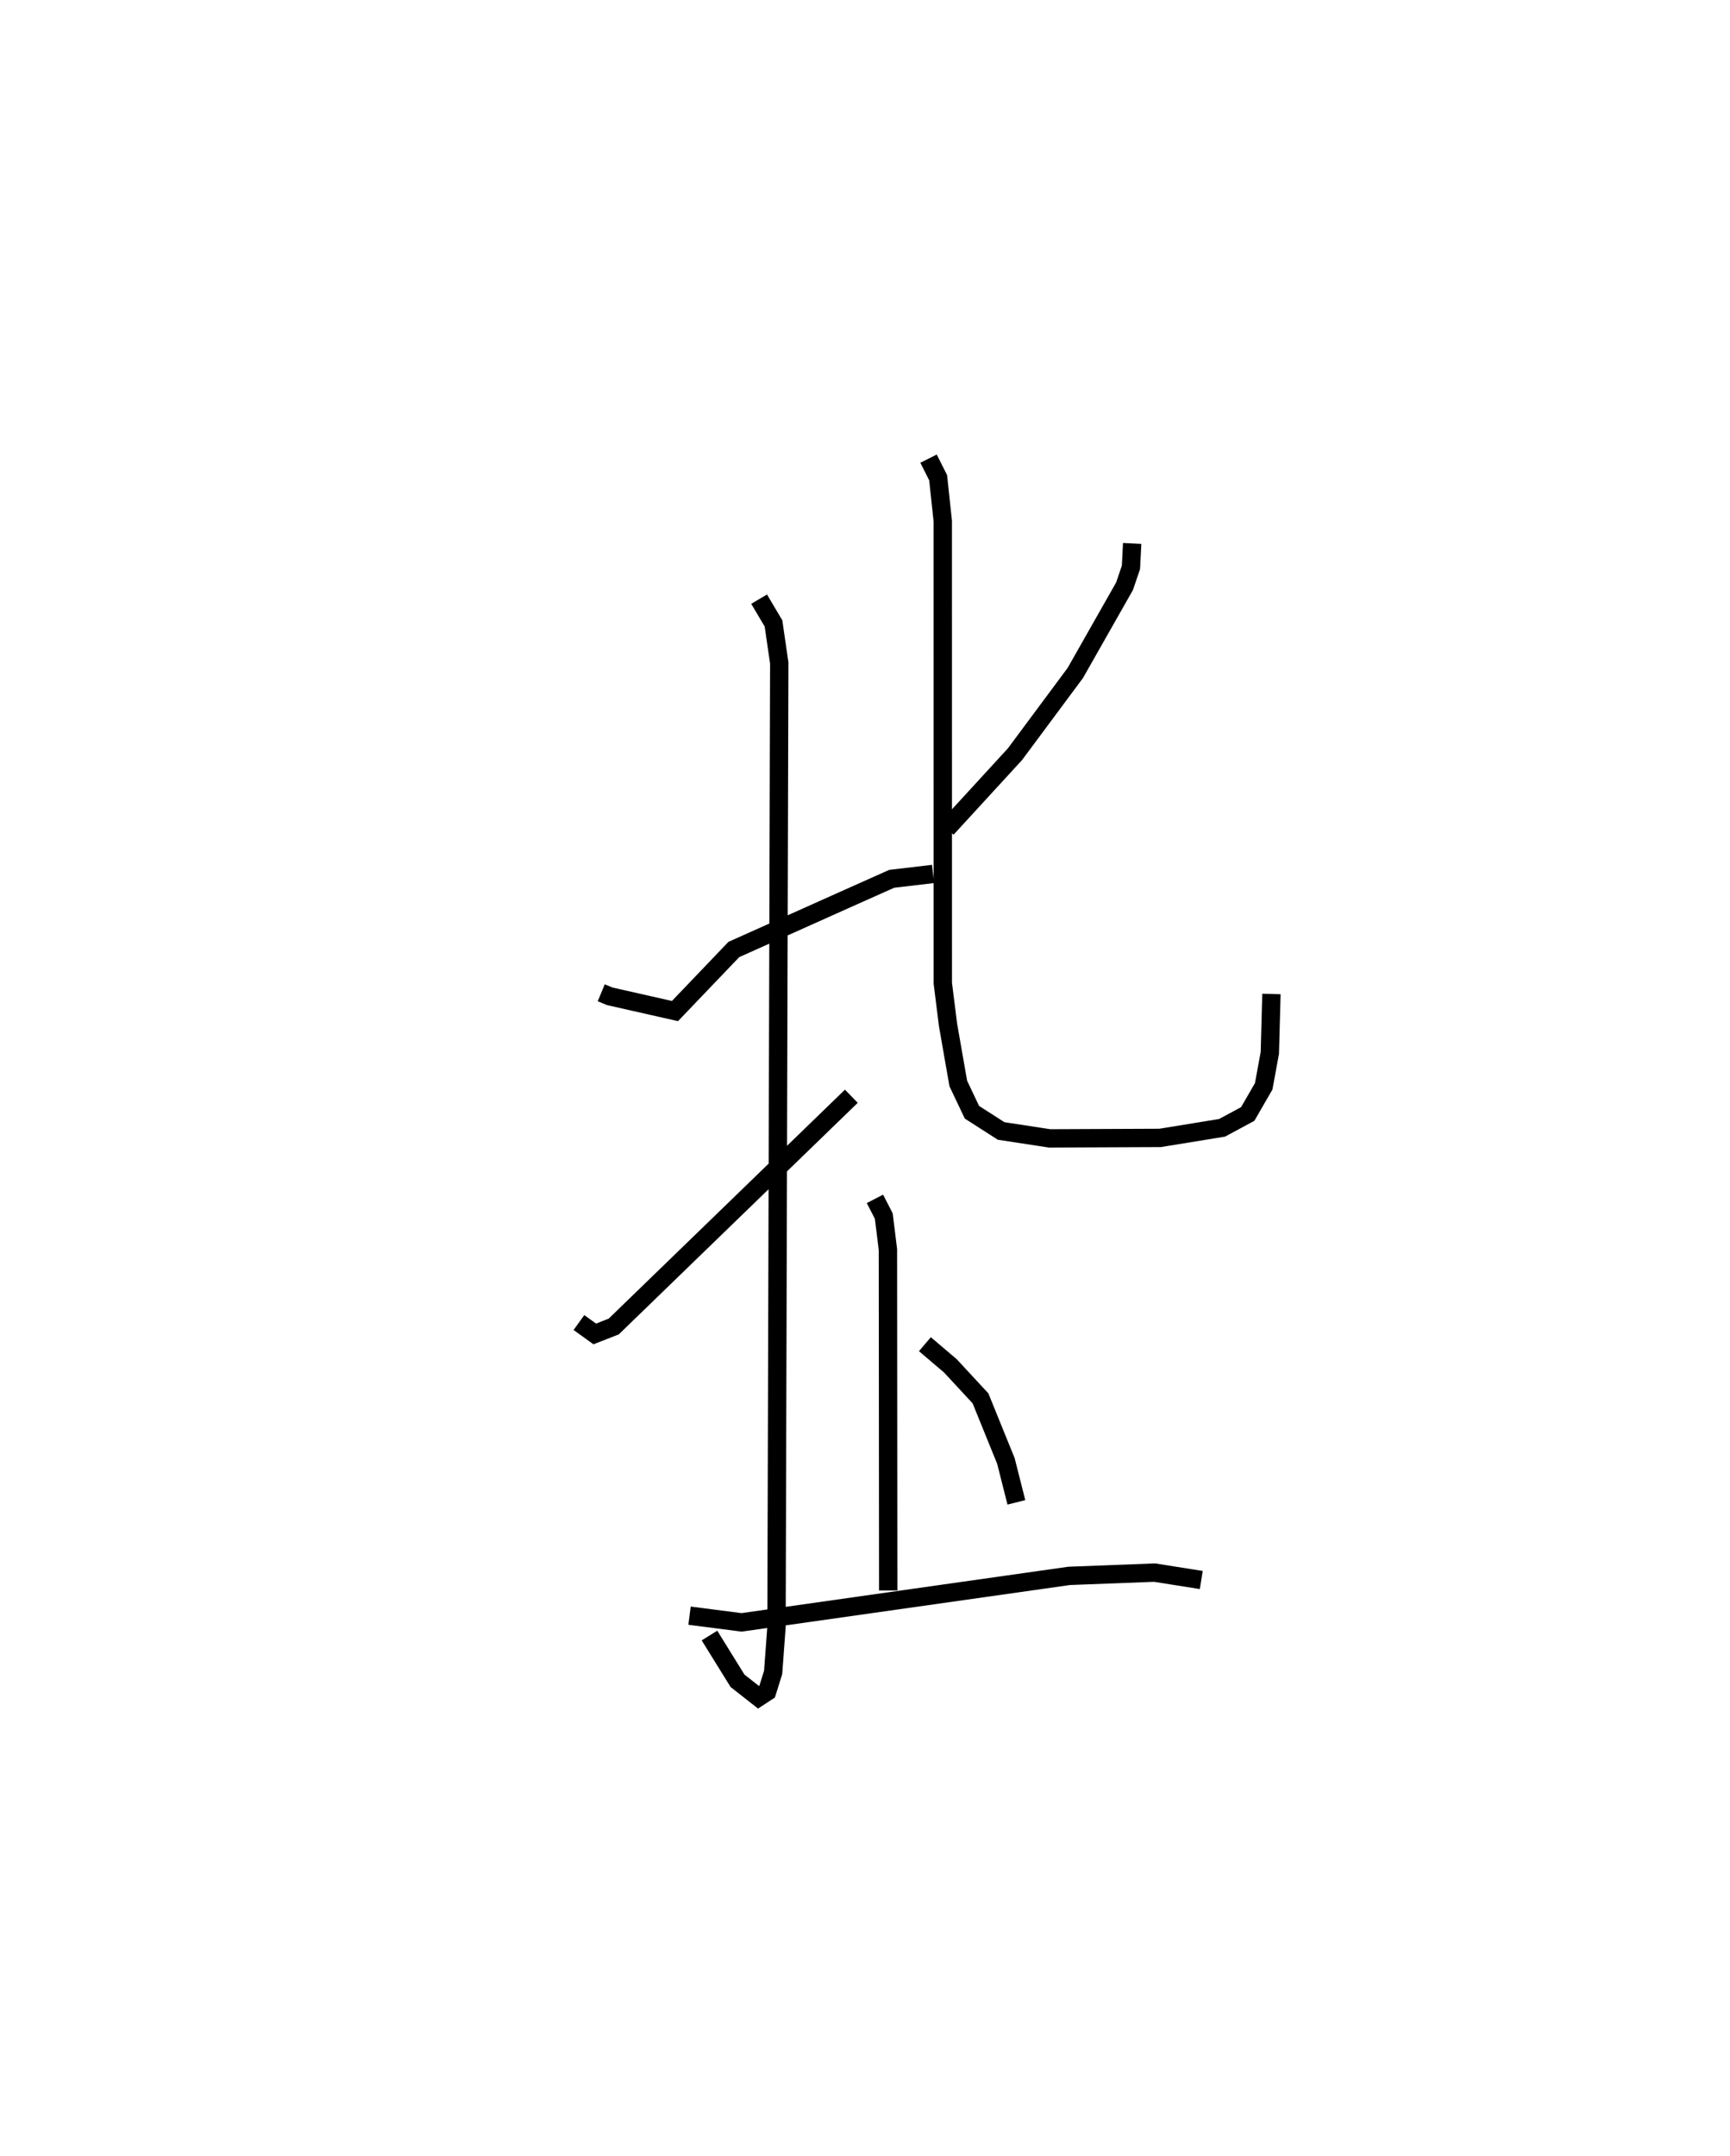<?xml version="1.0" encoding="utf-8" ?>
<svg baseProfile="full" height="117.515" version="1.1" width="94.317" xmlns="http://www.w3.org/2000/svg" xmlns:ev="http://www.w3.org/2001/xml-events" xmlns:xlink="http://www.w3.org/1999/xlink"><defs /><rect fill="white" height="117.515" width="94.317" x="0" y="0" /><path d="M25,34.813 m0.0,0.0 m7.779,19.302 l0.465,0.192 3.554,0.804 l3.21,-3.356 6.007,-2.692 l2.598,-1.16 2.256,-0.266 m-9.483,-14.978 l0.784,1.323 0.314,2.159 l-0.15,52.532 -0.184,2.49 l-0.328,1.046 -0.468,0.307 l-1.146,-0.9 -1.528,-2.466 m-7.117,-17.061 l0.862,0.621 1.034,-0.404 l12.955,-12.552 m15.31,-30.132 l-0.065,1.3 -0.35,1.031 l-2.683,4.726 -3.288,4.427 l-3.72,4.055 m-0.995,-20.161 l0.523,1.039 0.253,2.368 l0.002,25.188 0.285,2.274 l0.559,3.192 0.744,1.566 l1.592,1.02 2.644,0.404 l6.025,-0.026 3.375,-0.55 l1.399,-0.754 0.871,-1.507 l0.335,-1.824 0.087,-3.21 m-18.892,19.089 l1.391,1.183 1.64,1.771 l1.385,3.412 0.571,2.255 m-7.712,-16.542 l0.483,0.937 0.226,1.83 l0.015,18.578 m-10.831,1.374 l2.838,0.365 17.858,-2.534 l4.656,-0.178 2.547,0.403 " fill="none" stroke="black" stroke-width="1" /></svg>